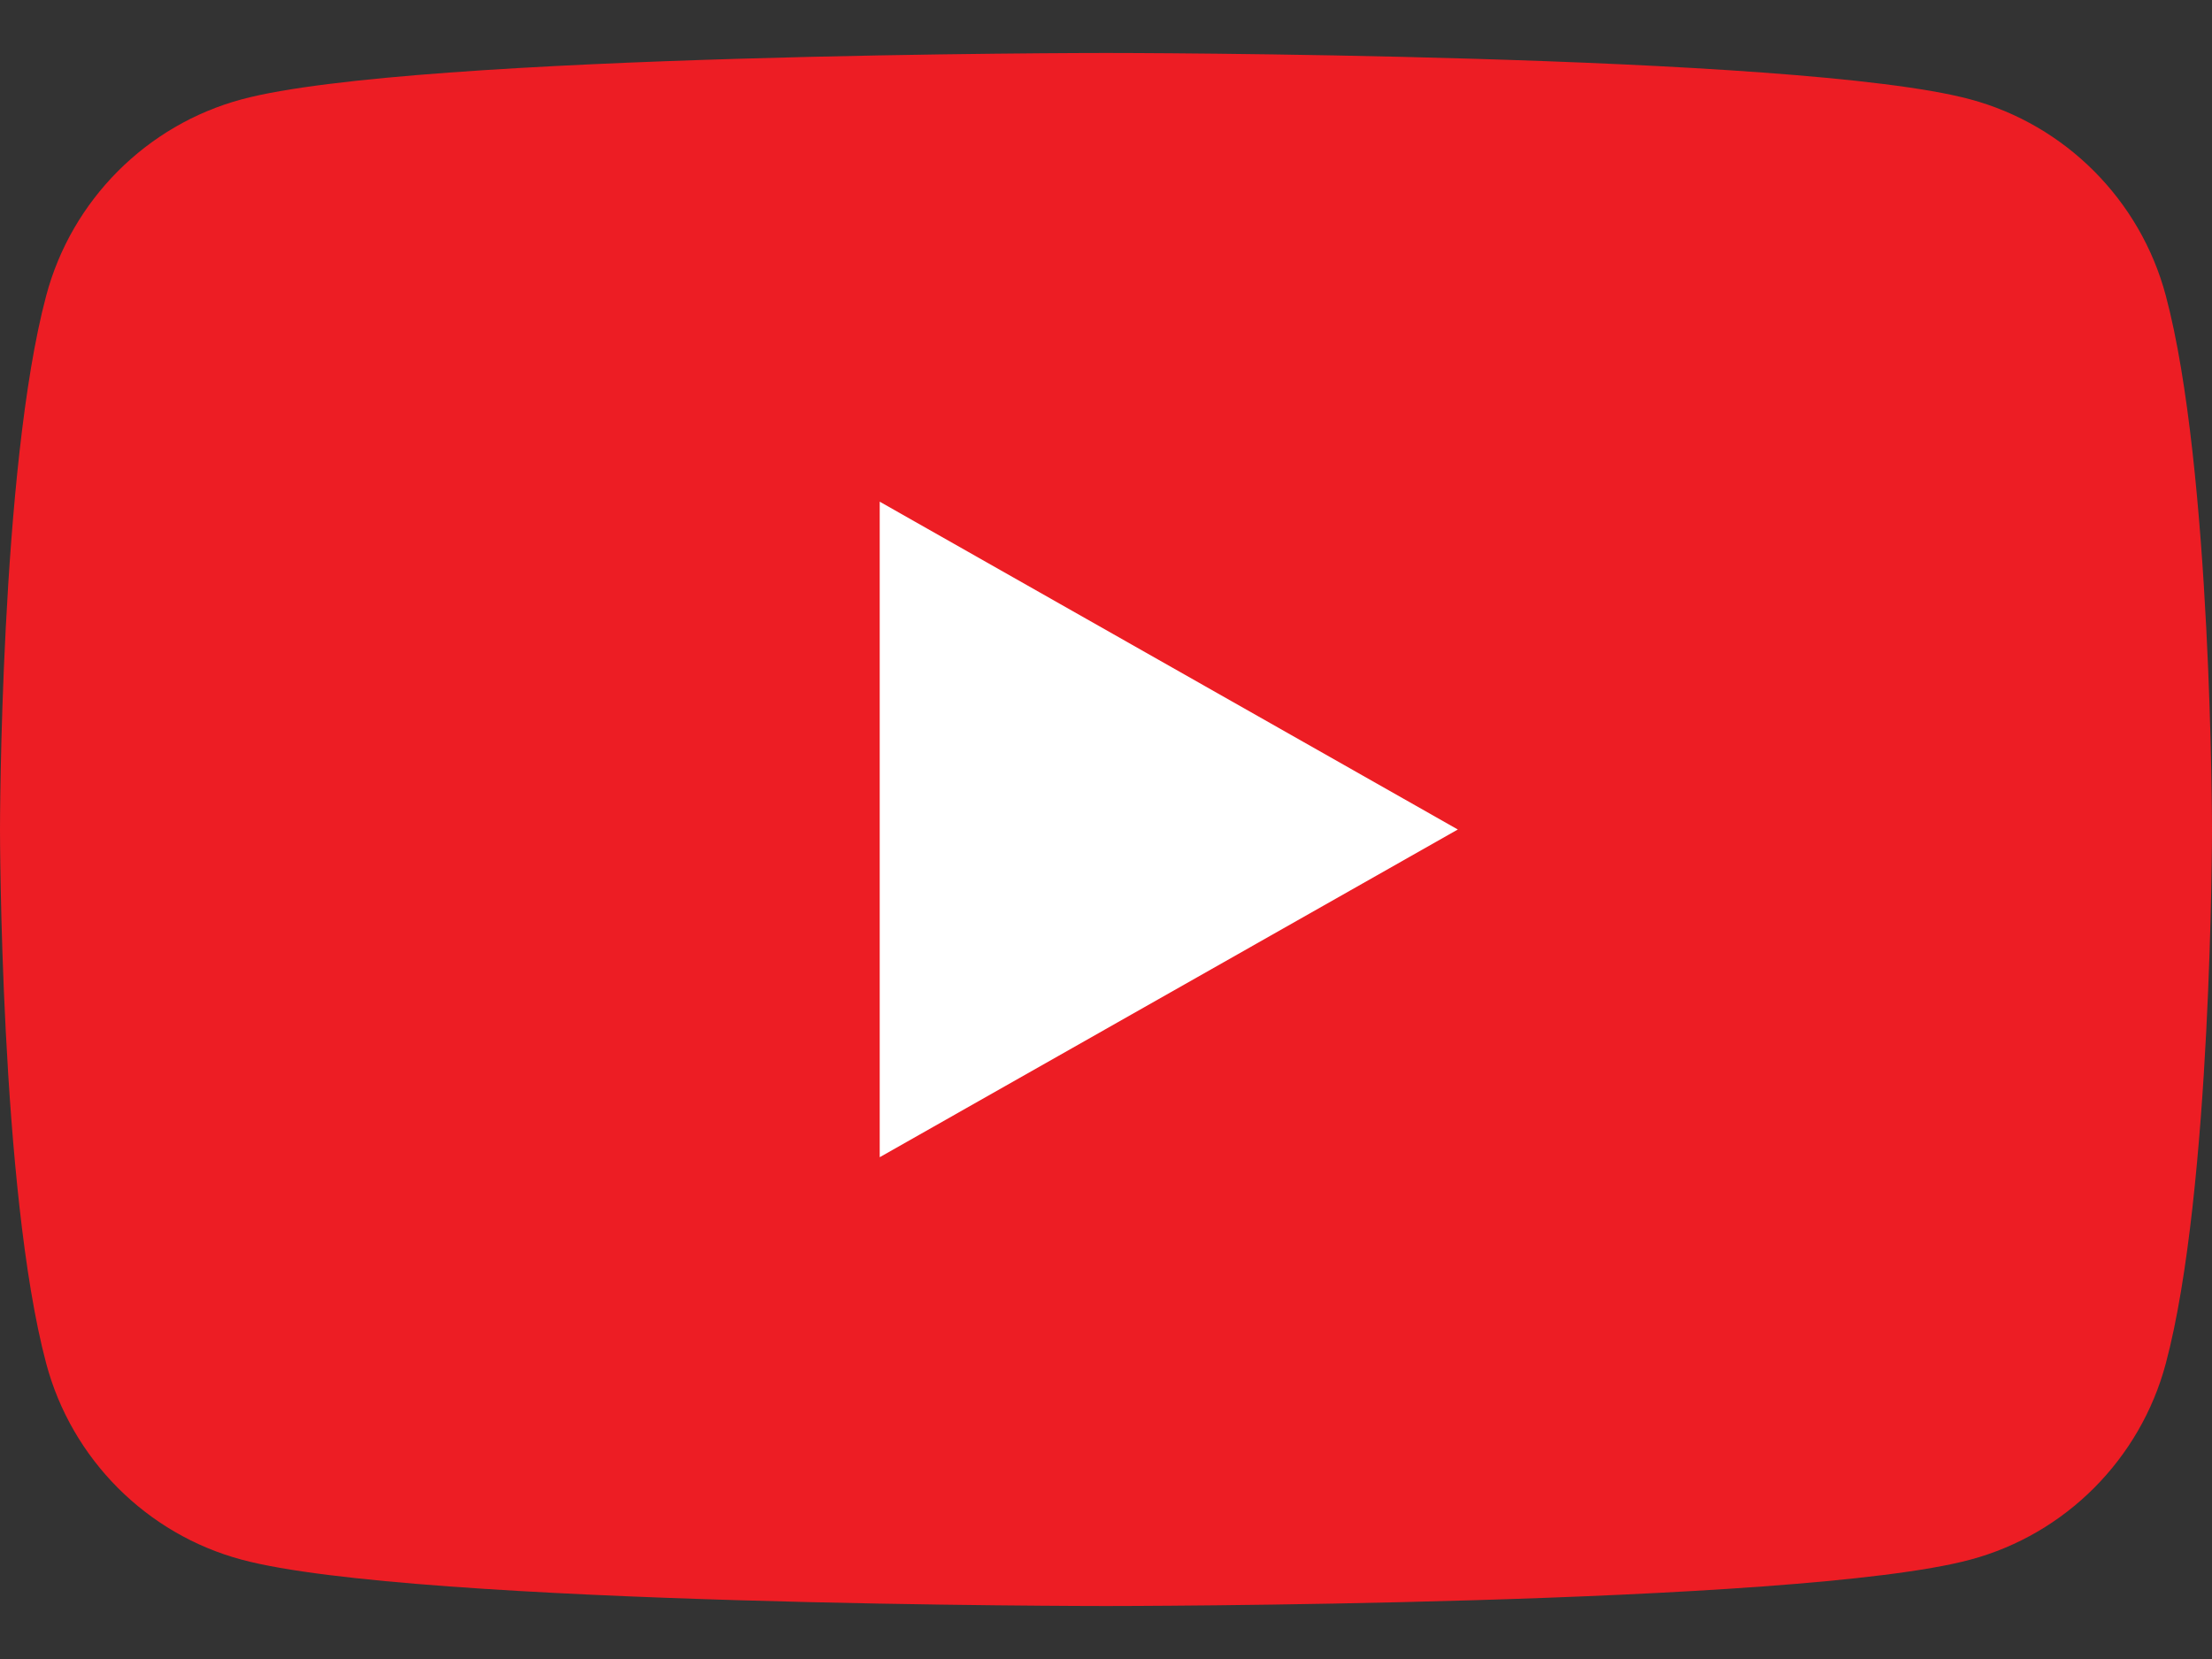 <svg xmlns="http://www.w3.org/2000/svg" width="20" height="15" viewBox="0 0 20 15" fill="none">
  <rect x="0" y="0" width="20" height="15" fill="#333333" stroke="none"/>
  <path d="M19.582 2.672C19.352 1.809 18.674 1.129 17.814 0.898C16.254 0.479 10 0.479 10 0.479C10 0.479 3.746 0.479 2.186 0.898C1.326 1.129 0.648 1.809 0.418 2.672C0 4.236 0 7.5 0 7.5C0 7.5 0 10.764 0.418 12.329C0.648 13.192 1.326 13.872 2.186 14.102C3.746 14.521 10 14.521 10 14.521C10 14.521 16.254 14.521 17.814 14.102C18.674 13.872 19.352 13.192 19.582 12.329C20 10.764 20 7.5 20 7.5C20 7.5 20 4.236 19.582 2.672Z" fill="#ED1D24"/>
  <path d="M7.954 10.463L13.181 7.5L7.954 4.536V10.463Z" fill="white"/>
</svg>